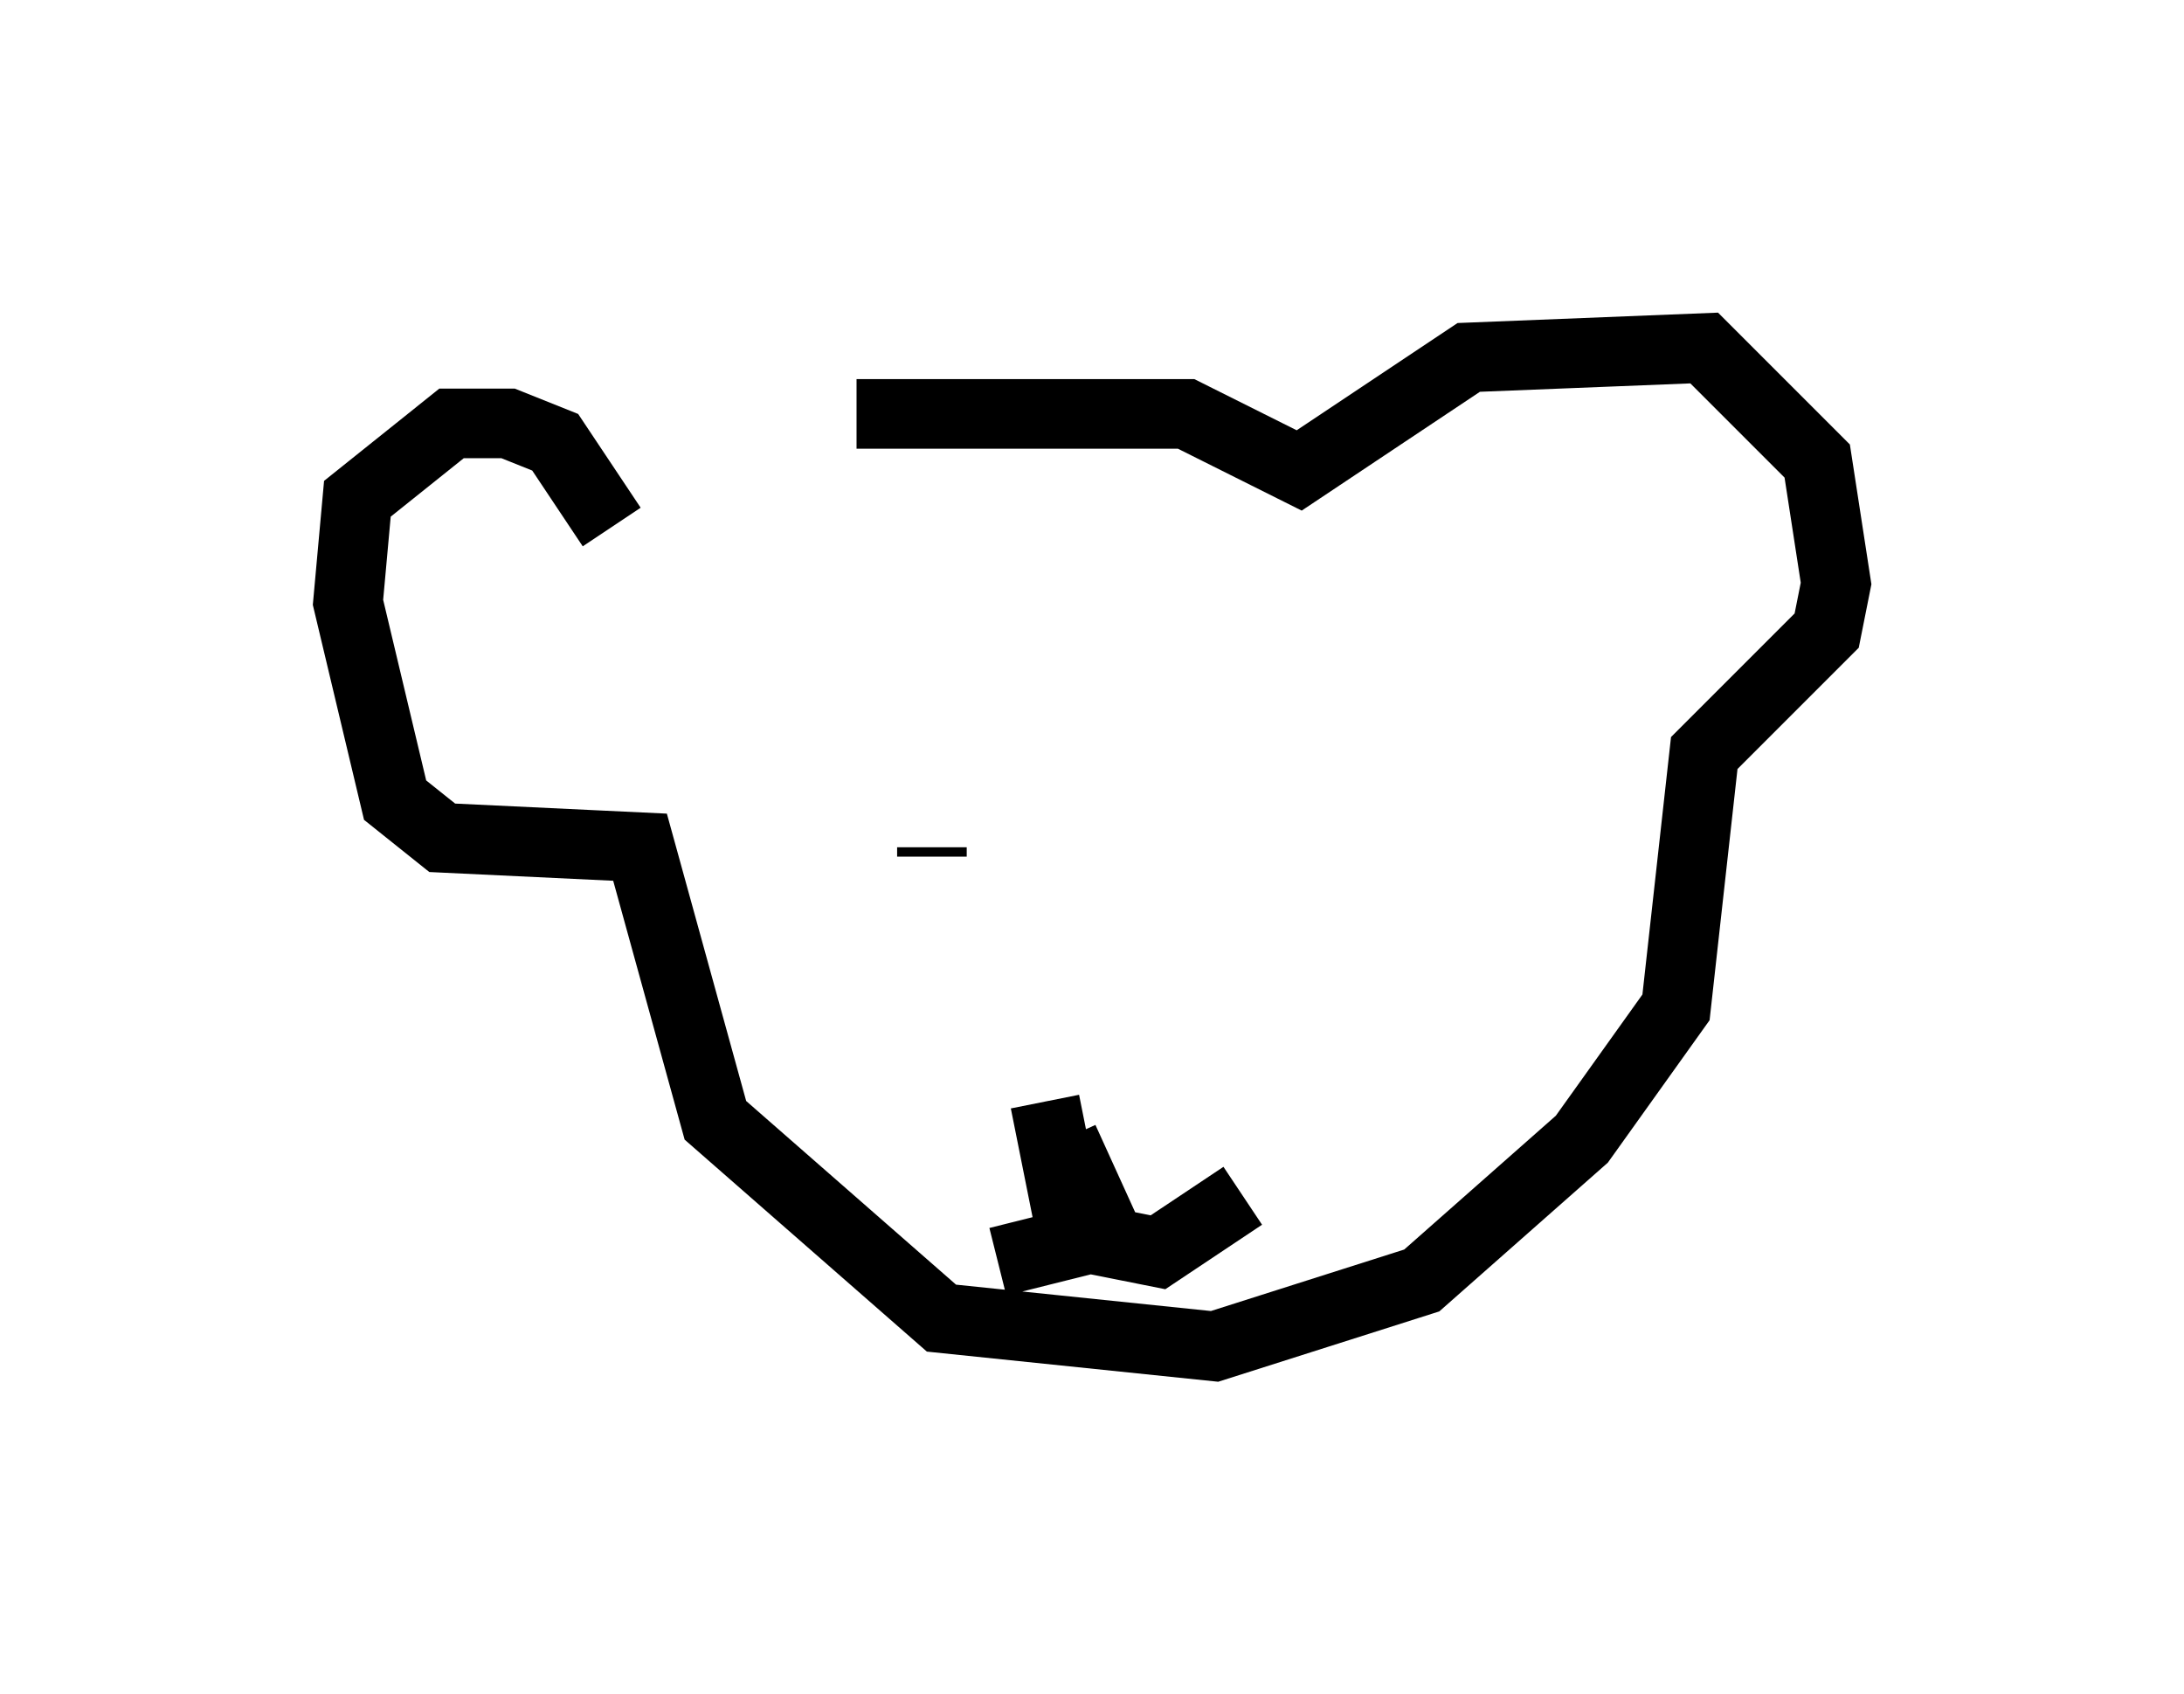 <?xml version="1.0" encoding="utf-8" ?>
<svg baseProfile="full" height="24.344" version="1.1" width="31.38" xmlns="http://www.w3.org/2000/svg" xmlns:ev="http://www.w3.org/2001/xml-events" xmlns:xlink="http://www.w3.org/1999/xlink"><defs /><rect fill="white" height="24.344" width="31.38" x="0" y="0" /><path d="M9.195, 6.759 m3.112, -0.812 l4.736, 0.0 1.624, 0.812 l2.436, -1.624 3.383, -0.135 l1.624, 1.624 0.271, 1.759 l-0.135, 0.677 -1.759, 1.759 l-0.406, 3.654 -1.353, 1.894 l-2.3, 2.03 -2.977, 0.947 l-3.924, -0.406 -3.248, -2.842 l-1.083, -3.924 -2.842, -0.135 l-0.677, -0.541 -0.677, -2.842 l0.135, -1.488 1.353, -1.083 l0.812, 0.0 0.677, 0.271 l0.812, 1.218 m4.601, 4.736 l0.0, -0.135 m5.548, 0.0 l0.0, 0.0 m-1.218, 0.271 l0.0, 0.0 m0.0, -0.135 l0.0, 0.0 m-2.706, 3.518 l0.406, 2.03 -1.083, 0.271 m0.947, -1.759 l0.677, 1.488 0.677, 0.135 l1.218, -0.812 " fill="none" stroke="black" stroke-width="1" /></svg>